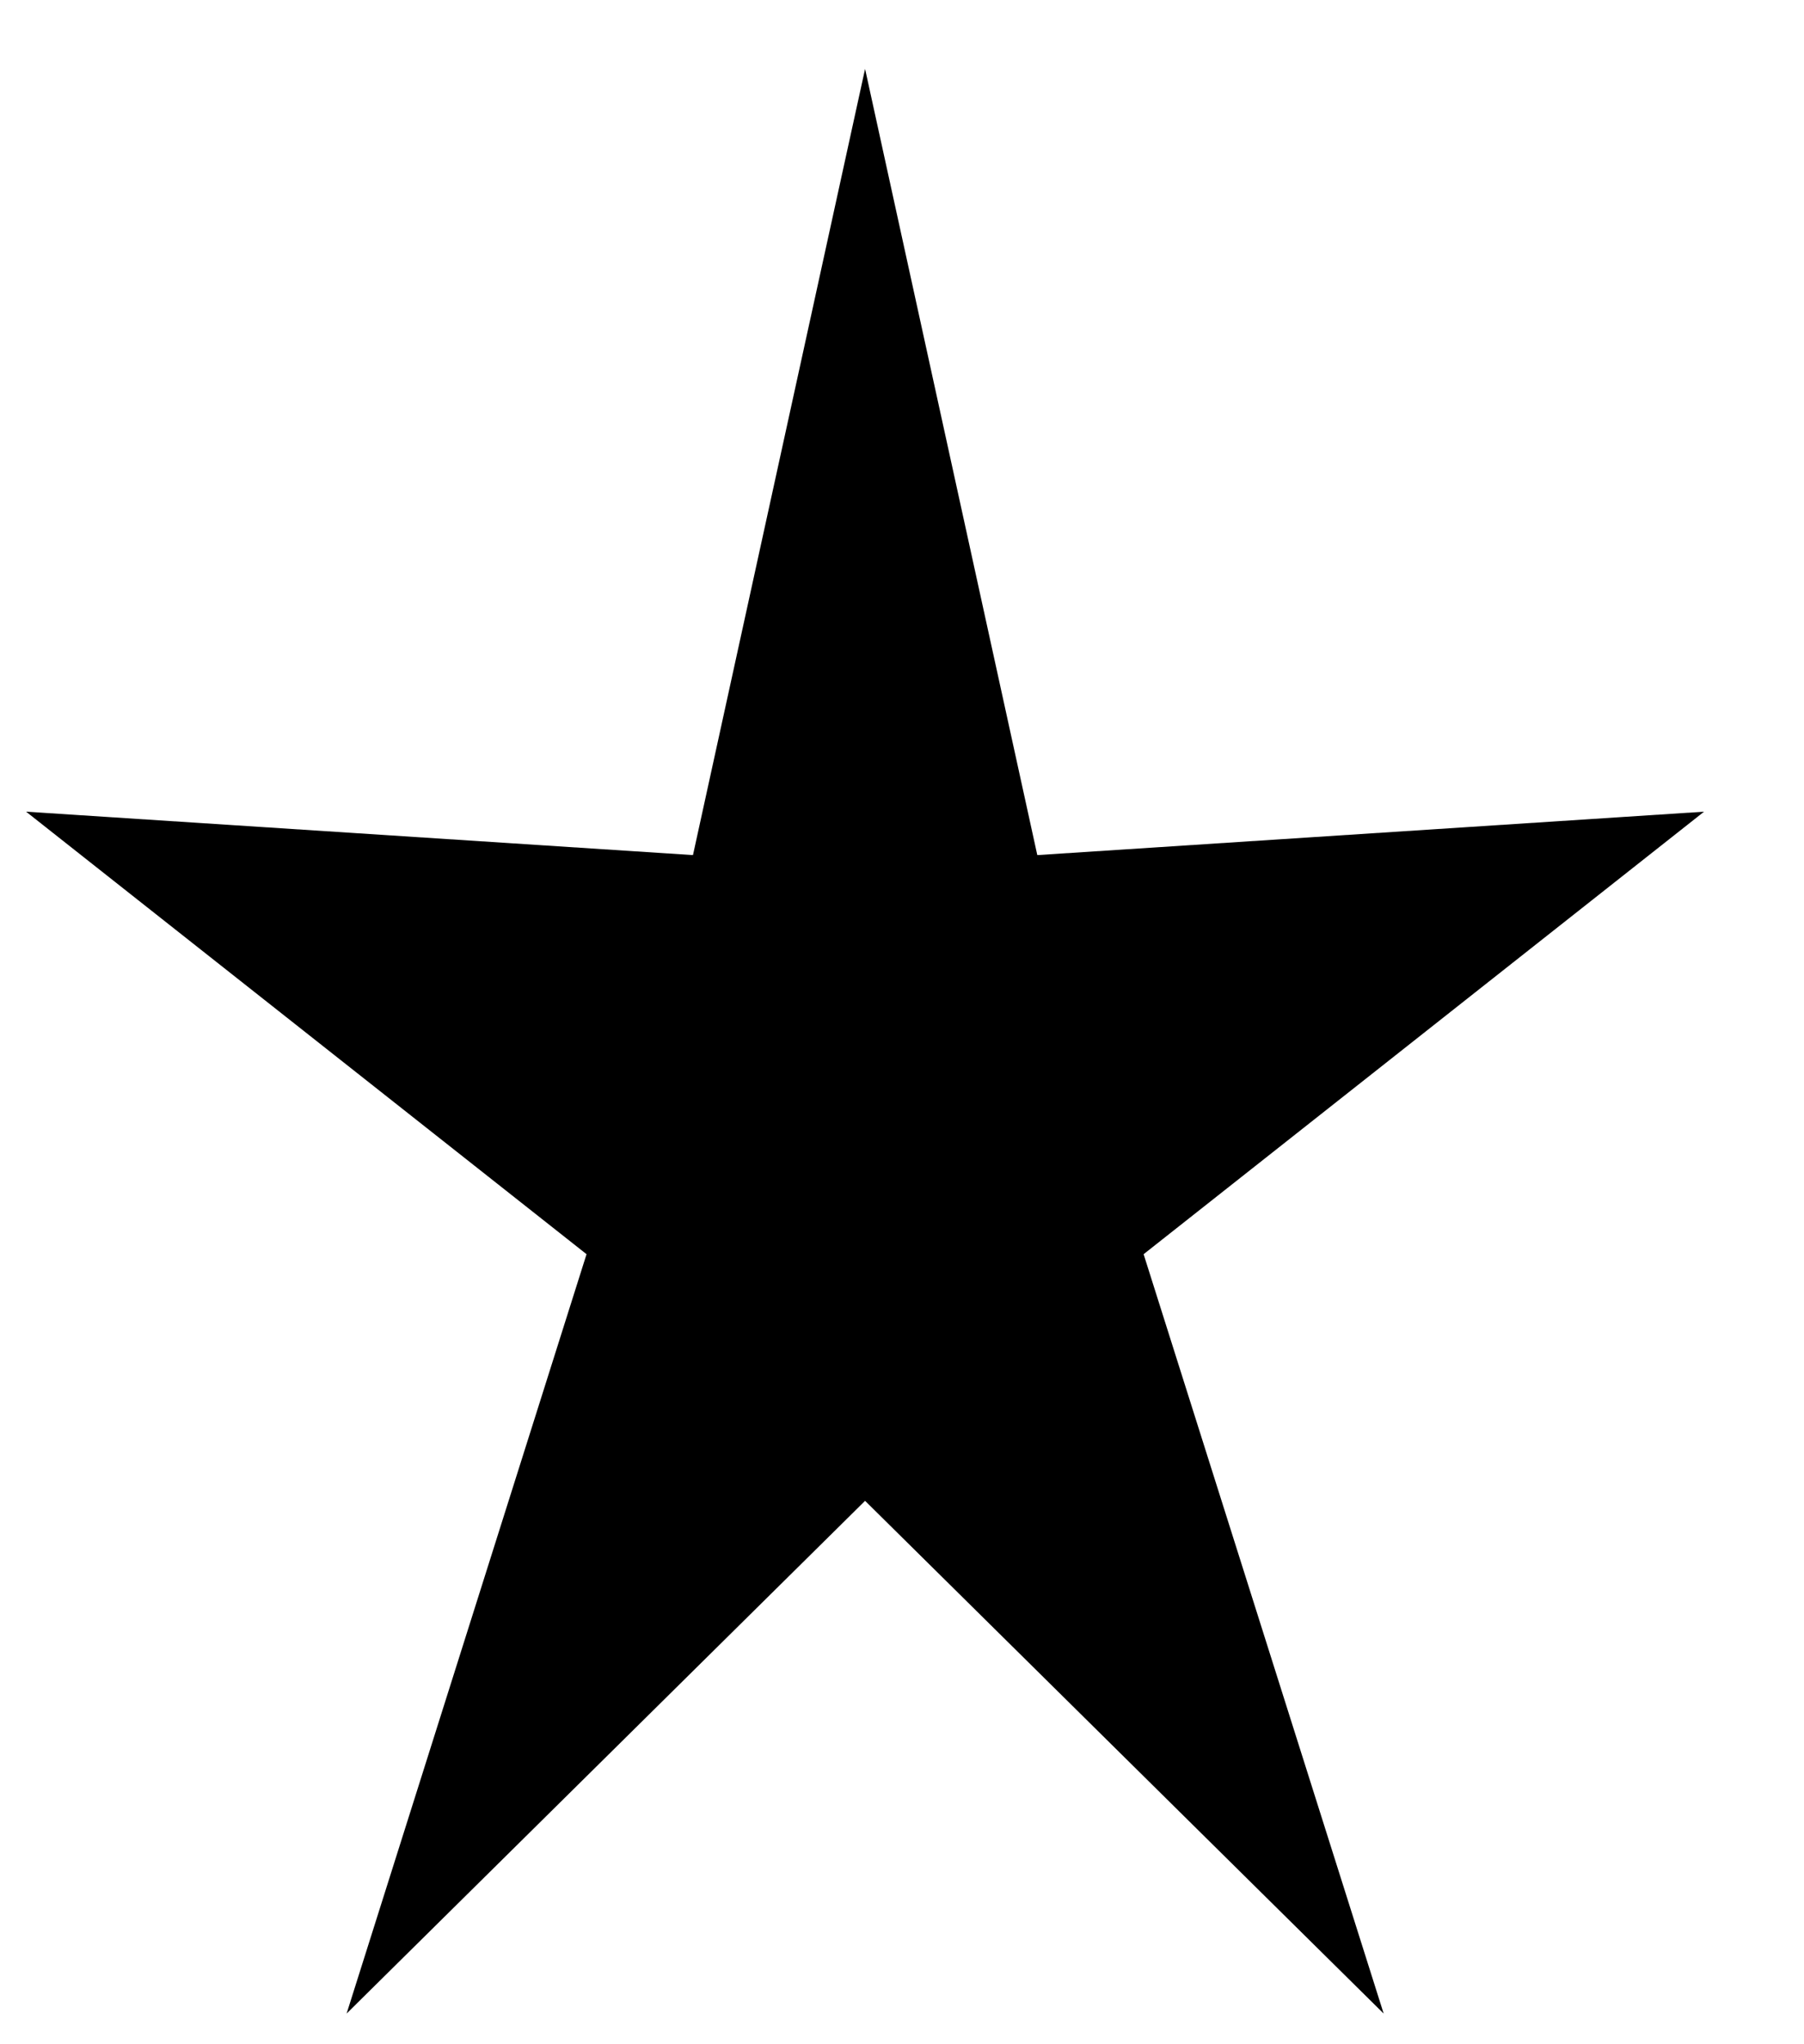 <svg width="15" height="17" viewBox="0 0 15 17" fill="none" xmlns="http://www.w3.org/2000/svg">
<path d="M7.193 0.573L8.625 7.111L14.169 6.75L9.509 10.43L11.505 16.745L7.193 12.481L2.882 16.745L4.877 10.43L0.217 6.75L5.762 7.111L7.193 0.573Z" fill="black"/>
</svg>
